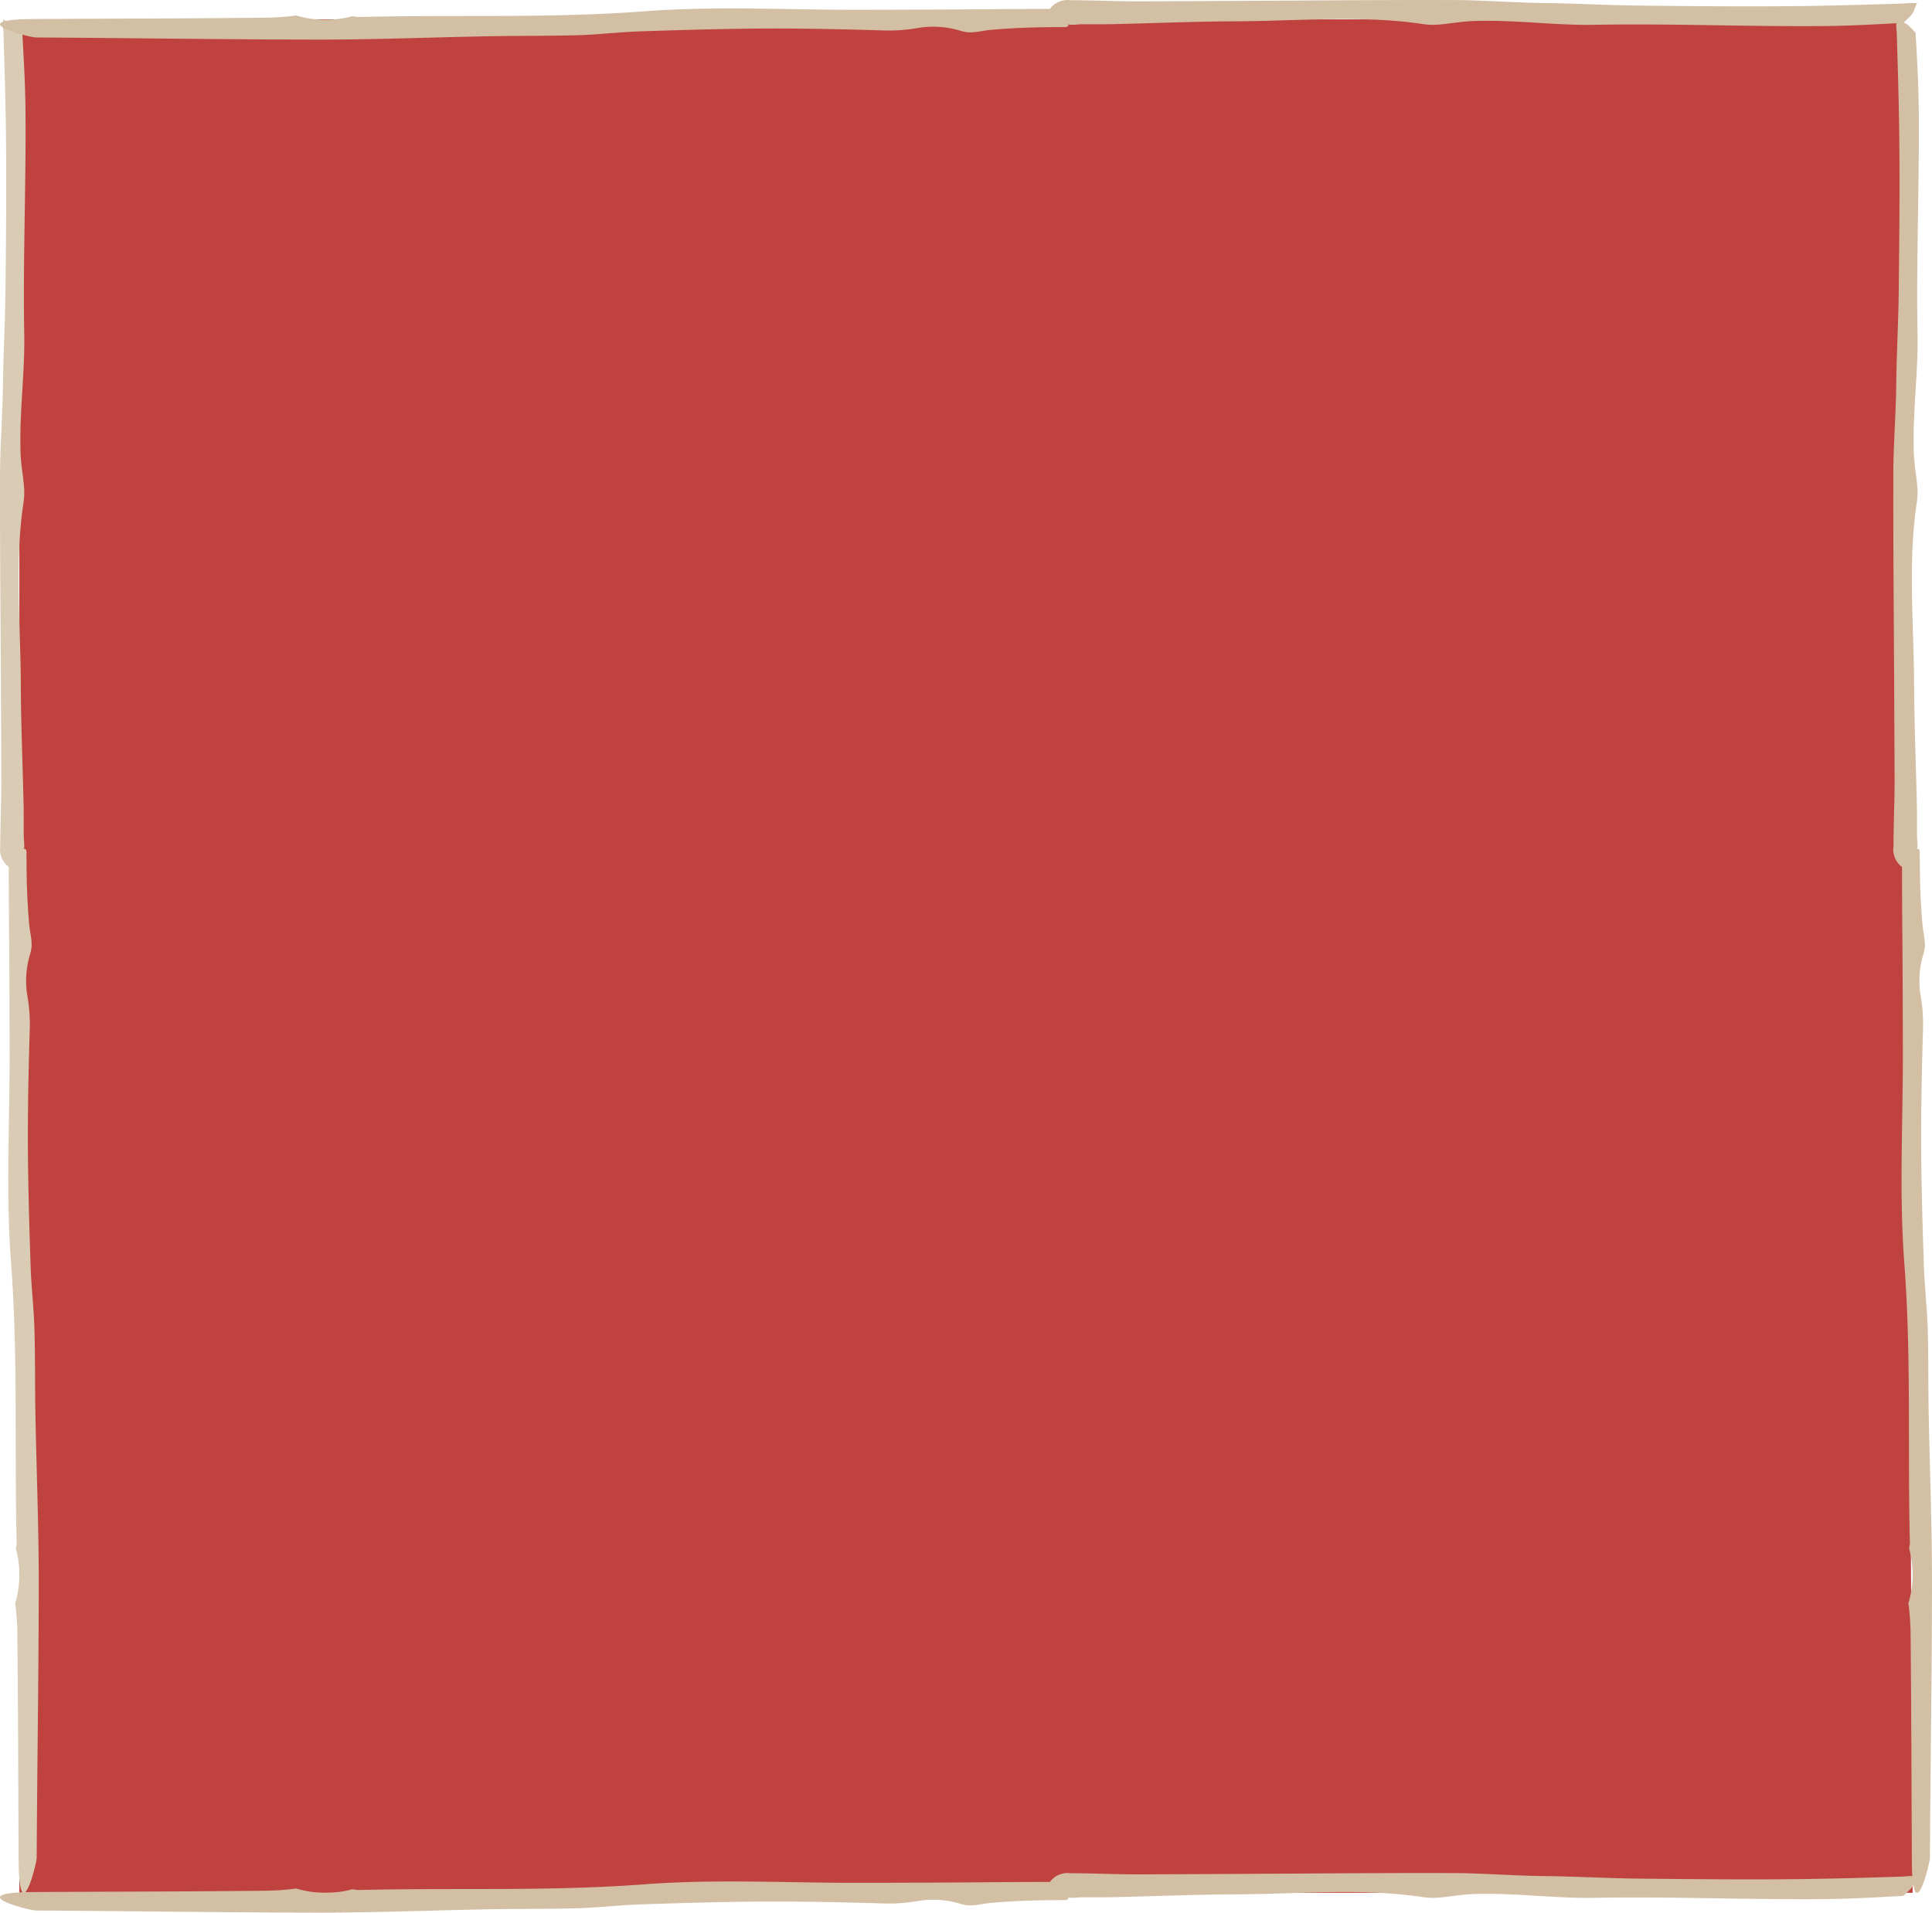 <svg xmlns="http://www.w3.org/2000/svg" width="721.226" height="714.163" viewBox="0 0 721.226 714.163">
  <g id="burger-bg" transform="translate(-5774.497 1745.09)">
    <path id="Path_41005" data-name="Path 41005" d="M6483.834-1042.98H5777.065v-699.543h703.217Z" transform="translate(4.66 4.66)" fill="#bf423e" fill-rule="evenodd"/>
    <path id="Path_41006" data-name="Path 41006" d="M6038.759-1221.748c-.2-10.659-.059-21.318-.374-31.977-.237-7.835-1.18-15.645-1.432-23.48-.5-15.687-.99-31.383-1.013-47.077-.01-9.161.12-18.322.331-27.481q.16-6.871.376-13.745a60.857,60.857,0,0,0-.9-12.416,34.083,34.083,0,0,1,.779-14.693,19.243,19.243,0,0,0,.772-3.325c.252-2.818-.645-5.929-.884-8.756q-.408-4.785-.645-9.586c-.285-5.743-.318-11.492-.36-17.242a1.775,1.775,0,0,0-.2-.974.614.614,0,0,0-.863-.2c.508-.5.043-3.933.048-4.741.006-1.509,0-3.018,0-4.527,0-2.151.011-4.3-.035-6.453-.311-15.144-1-30.285-1.049-45.426-.07-22.346-2.334-45.173.873-67.386a27.954,27.954,0,0,0,.4-5.507c-.25-4.555-1.184-9.043-1.36-13.629-.195-4.983-.074-9.972.161-14.953.463-9.859,1.381-19.708,1.2-29.587-.514-28.055.73-56.139.46-84.2-.1-9.268-.628-18.514-1.144-27.762a1.725,1.725,0,0,0-.106-.625,1.784,1.784,0,0,0-.4-.529l-1.427-1.476a8.832,8.832,0,0,0-1.416-1.253c-1.18-.782-2.627-1.016-3.832-1.765a24.037,24.037,0,0,0,.1,4.8l.152,5.039q.152,5.156.311,10.307.283,10.194.44,20.392c.288,20.2.063,40.41-.144,60.616-.121,11.771-.807,23.537-.941,35.313-.126,11.223-1.069,22.247-1.089,33.43v1.217l0,2.914c-.039,22.743.164,45.483.285,68.223q.108,20.672.193,41.347c.028,8.418-.416,16.842-.4,25.26a8.012,8.012,0,0,0,3.161,7.6c.023,7.238.035,14.479.1,21.721.152,15.721.18,31.442.223,47.163.07,26.389-1.444,52.9.548,79.147,2.642,34.815,1.2,69.594,2.077,104.37-.056.715-.173,1.422-.28,2.129a37.335,37.335,0,0,1-.285,20.524,7.5,7.5,0,0,1,.2,1.442,92.209,92.209,0,0,1,.628,10.085q.231,23.582.311,47.167c.042,11.89.1,23.776.159,36.569.123,27.645,6.729,2.193,6.746-.4.175-33.858.758-68.608.774-103.37C6039.99-1180.263,6039.142-1201.007,6038.759-1221.748Z" transform="translate(455.733 4.661)" fill="#d3bfa4" fill-rule="evenodd" style="mix-blend-mode: normal;isolation: isolate"/>
    <path id="Path_41007" data-name="Path 41007" d="M5787.724-1221.748c-.2-10.659-.059-21.318-.376-31.977-.234-7.835-1.177-15.645-1.431-23.48-.5-15.687-.99-31.383-1.011-47.077-.013-9.161.116-18.322.331-27.481q.16-6.871.376-13.745a60.858,60.858,0,0,0-.905-12.416,34.091,34.091,0,0,1,.781-14.693,18.751,18.751,0,0,0,.77-3.325c.257-2.818-.645-5.929-.881-8.756q-.405-4.785-.645-9.586c-.288-5.743-.317-11.492-.363-17.242a1.809,1.809,0,0,0-.193-.974.618.618,0,0,0-.866-.2c.507-.5.046-3.933.049-4.741,0-1.509,0-3.018,0-4.527,0-2.151.013-4.3-.035-6.453-.312-15.144-1-30.285-1.051-45.426-.067-22.346-2.331-45.173.873-67.386a27.735,27.735,0,0,0,.4-5.507c-.25-4.555-1.183-9.043-1.363-13.629-.193-4.983-.069-9.972.164-14.953.465-9.859,1.381-19.708,1.2-29.587-.514-28.055.732-56.139.458-84.2-.093-9.268-.628-18.514-1.139-27.762a1.737,1.737,0,0,0-.108-.625,1.8,1.8,0,0,0-.4-.529l-1.426-1.476a8.775,8.775,0,0,0-1.419-1.253c-1.177-.782-2.625-1.016-3.832-1.765a23.929,23.929,0,0,0,.1,4.8l.154,5.039q.152,5.156.313,10.307.275,10.194.439,20.392c.285,20.2.059,40.41-.143,60.616-.125,11.771-.812,23.537-.944,35.313-.123,11.223-1.07,22.247-1.087,33.43l0,1.217,0,2.914c-.039,22.743.164,45.483.285,68.223q.108,20.672.2,41.347c.029,8.418-.416,16.842-.4,25.26a8.014,8.014,0,0,0,3.164,7.6c.021,7.238.034,14.479.1,21.721.155,15.721.183,31.442.224,47.163.072,26.389-1.445,52.9.548,79.147,2.644,34.815,1.2,69.594,2.081,104.37-.056.715-.174,1.422-.285,2.129a37.335,37.335,0,0,1-.285,20.524,7.383,7.383,0,0,1,.2,1.442,91.486,91.486,0,0,1,.628,10.085q.236,23.582.311,47.167c.046,11.89.1,23.776.159,36.569.126,27.645,6.732,2.193,6.746-.4.178-33.858.761-68.608.774-103.37C5788.951-1180.263,5788.107-1201.007,5787.724-1221.748Z" transform="translate(-0.001 4.661)" fill="#d9cbb4" fill-rule="evenodd" style="mix-blend-mode: normal;isolation: isolate"/>
    <path id="Path_41008" data-name="Path 41008" d="M5957.392-1731.559c10.9-.2,21.808-.062,32.712-.385,8.018-.239,16.007-1.205,24.021-1.464,16.051-.509,32.108-1.014,48.163-1.036,9.373-.011,18.747.121,28.116.338q7.032.164,14.059.386a62.19,62.19,0,0,0,12.7-.926,34.9,34.9,0,0,1,15.034.8,19.3,19.3,0,0,0,3.4.789c2.886.261,6.067-.659,8.958-.9q4.9-.414,9.81-.659c5.875-.293,11.757-.324,17.639-.372a1.849,1.849,0,0,0,1-.2.632.632,0,0,0,.209-.884c.506.518,4.021.045,4.85.048q2.316.009,4.631,0c2.2,0,4.4.014,6.6-.034,15.493-.321,30.983-1.025,46.473-1.073,22.862-.073,46.215-2.388,68.94.892a28.676,28.676,0,0,0,5.636.406c4.658-.253,9.25-1.208,13.939-1.391,5.1-.2,10.208-.076,15.3.166,10.088.473,20.164,1.413,30.271,1.228,28.7-.527,57.433.749,86.14.467,9.482-.1,18.941-.639,28.4-1.166a1.831,1.831,0,0,0,.64-.11,1.865,1.865,0,0,0,.54-.414l1.509-1.458a9.135,9.135,0,0,0,1.283-1.45c.8-1.208,1.038-2.688,1.806-3.919a24.534,24.534,0,0,0-4.914.1l-5.158.158q-5.273.156-10.542.321-10.433.283-20.867.448c-20.662.293-41.336.062-62.011-.146-12.044-.126-24.08-.828-36.126-.963-11.482-.129-22.76-1.1-34.2-1.115l-1.244,0-2.982,0c-23.266-.04-46.529.166-69.793.29q-21.152.114-42.3.2c-8.613.028-17.231-.425-25.846-.411a8.2,8.2,0,0,0-7.77,3.238c-7.4.023-14.813.034-22.22.1-16.083.157-32.169.186-48.251.228-27,.073-54.117-1.478-80.971.563-35.619,2.7-71.2,1.228-106.779,2.126-.732-.056-1.452-.18-2.177-.29a38.226,38.226,0,0,1-21-.29,7.836,7.836,0,0,1-1.472.208,93.832,93.832,0,0,1-10.318.639q-24.125.24-48.254.32c-12.162.045-24.323.1-37.412.161-28.283.129-2.246,6.887.408,6.9,34.637.18,70.188.774,105.752.791C5914.945-1730.3,5936.168-1731.17,5957.392-1731.559Z" transform="translate(0 0)" fill="#d3bfa4" fill-rule="evenodd" style="mix-blend-mode: normal;isolation: isolate"/>
    <path id="Path_41009" data-name="Path 41009" d="M5957.392-1483.149c10.9-.2,21.808-.062,32.712-.385,8.018-.239,16.007-1.205,24.021-1.462,16.051-.509,32.108-1.013,48.163-1.036,9.373-.014,18.747.118,28.116.338q7.032.164,14.059.385a62.19,62.19,0,0,0,12.7-.926,34.9,34.9,0,0,1,15.034.8,19.219,19.219,0,0,0,3.4.788c2.886.262,6.067-.659,8.958-.9q4.9-.414,9.81-.659c5.875-.293,11.757-.327,17.639-.372a1.822,1.822,0,0,0,1-.2.632.632,0,0,0,.209-.884c.506.518,4.021.045,4.85.051,1.544.006,3.085,0,4.631,0,2.2-.006,4.4.011,6.6-.034,15.493-.321,30.983-1.028,46.473-1.076,22.862-.07,46.215-2.387,68.94.892a28.4,28.4,0,0,0,5.636.408c4.658-.256,9.25-1.211,13.939-1.393,5.1-.2,10.208-.073,15.3.166,10.088.476,20.164,1.414,30.271,1.228,28.7-.524,57.433.749,86.14.47,9.482-.1,18.941-.642,28.4-1.168a1.784,1.784,0,0,0,.64-.11,1.823,1.823,0,0,0,.54-.414l1.509-1.459a9,9,0,0,0,1.283-1.45c.8-1.205,1.038-2.686,1.806-3.919a24.68,24.68,0,0,0-4.914.1l-5.158.158q-5.273.157-10.542.321-10.433.282-20.867.45c-20.662.29-41.336.059-62.011-.149-12.044-.124-24.08-.827-36.126-.963-11.482-.126-22.76-1.095-34.2-1.112l-1.244,0-2.982-.006c-23.266-.039-46.529.166-69.793.29q-21.152.114-42.3.2c-8.613.028-17.231-.428-25.846-.411a8.193,8.193,0,0,0-7.77,3.235c-7.4.022-14.813.037-22.22.107-16.083.155-32.169.186-48.251.228-27,.073-54.117-1.481-80.971.56-35.619,2.7-71.2,1.228-106.779,2.125-.732-.057-1.452-.177-2.177-.287a38.226,38.226,0,0,1-21-.29,7.767,7.767,0,0,1-1.472.205,94.318,94.318,0,0,1-10.318.642q-24.125.241-48.254.321c-12.162.045-24.323.1-37.412.16-28.283.127-2.246,6.884.408,6.9,34.637.18,70.188.777,105.752.791C5914.945-1481.893,5936.168-1482.758,5957.392-1483.149Z" transform="translate(0 450.966)" fill="#d3bfa4" fill-rule="evenodd" style="mix-blend-mode: normal;isolation: isolate"/>
  </g>
</svg>
